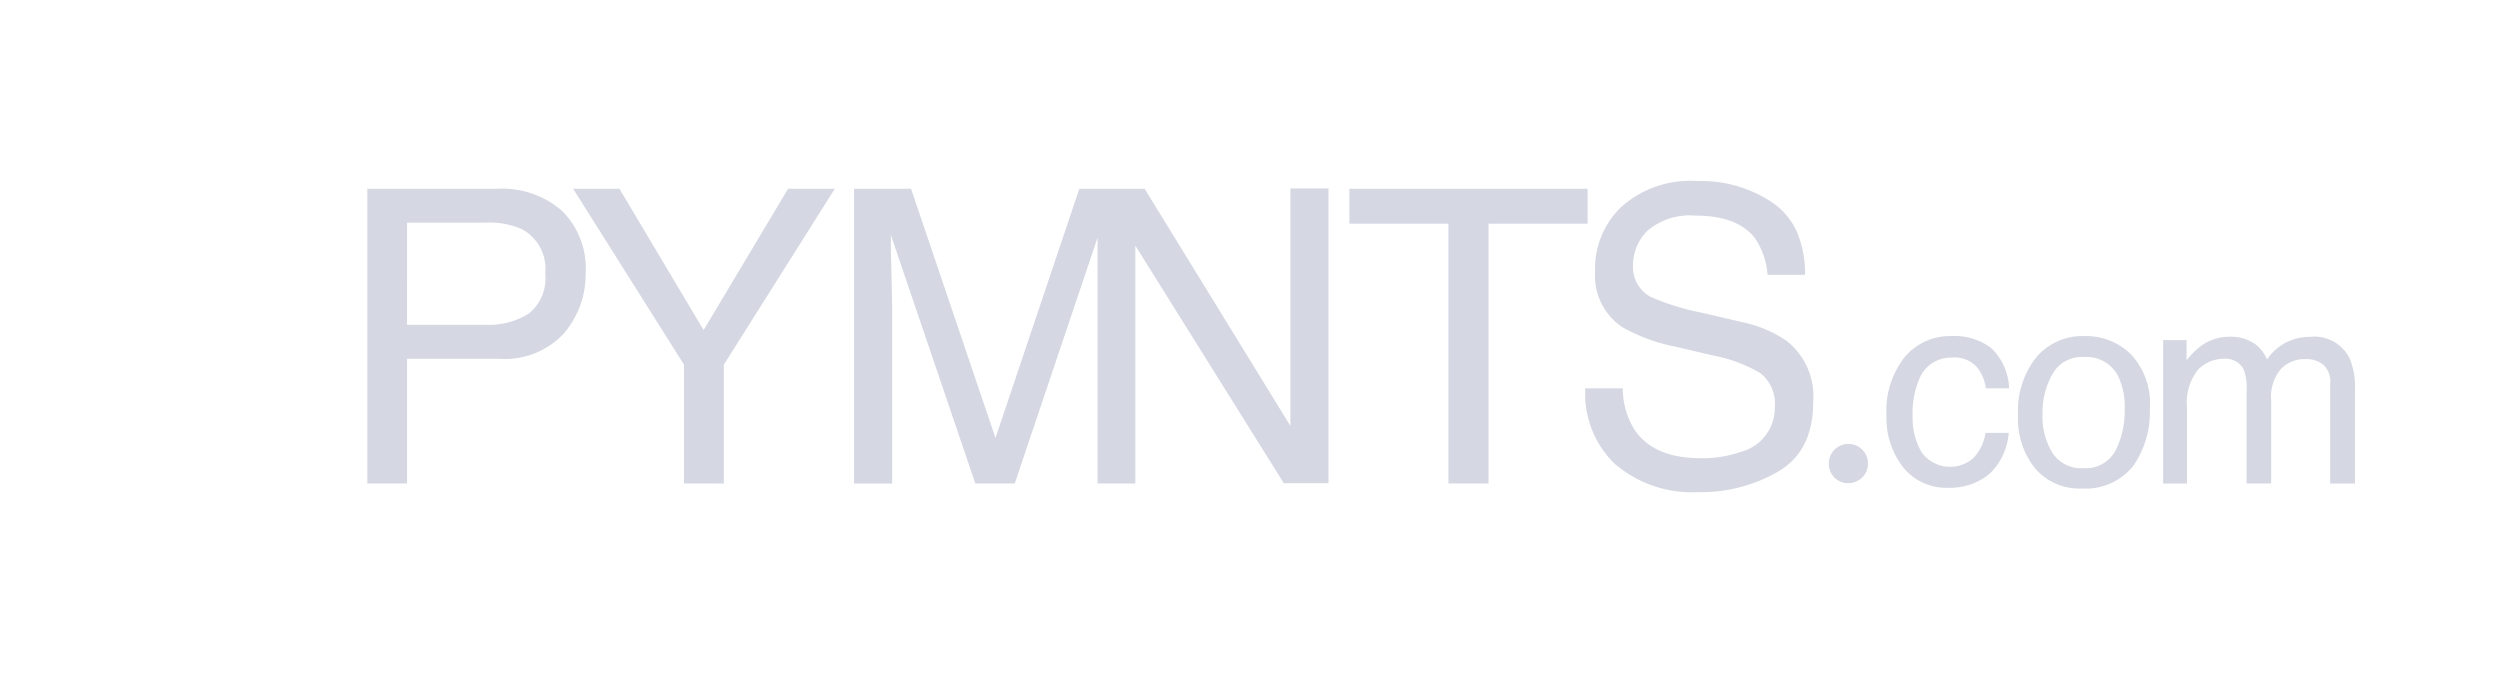 <svg xmlns="http://www.w3.org/2000/svg" width="201.316" height="54.579" viewBox="0 0 201.316 54.579"><defs><style>.a{fill:none;}.b{fill:#d5d8e3;}</style></defs><rect class="a" width="201.316" height="54.579"/><path class="b" d="M100.453,22.774a7.85,7.85,0,0,1-2.374-6.082h3.015A6.44,6.44,0,0,0,102,19.961c1.044,1.587,2.815,2.358,5.416,2.358a9.182,9.182,0,0,0,3.175-.509,3.65,3.65,0,0,0,2.748-3.591,3.131,3.131,0,0,0-1.174-2.759,11.8,11.8,0,0,0-3.709-1.393l-3.1-.724a14.221,14.221,0,0,1-4.3-1.581,4.966,4.966,0,0,1-2.188-4.448,6.852,6.852,0,0,1,2.135-5.251A8.327,8.327,0,0,1,107.1,0a10.3,10.3,0,0,1,6.136,1.795,5.665,5.665,0,0,1,1.9,2.338,8.466,8.466,0,0,1,.637,3.423h-3.015a6.17,6.17,0,0,0-.987-2.92c-.931-1.227-2.537-1.849-4.776-1.849a5.286,5.286,0,0,0-3.9,1.206,3.921,3.921,0,0,0-1.174,2.786,2.735,2.735,0,0,0,1.414,2.545A19.576,19.576,0,0,0,107.5,10.61l3.2.751a9.752,9.752,0,0,1,3.576,1.5,5.674,5.674,0,0,1,2.161,4.85c0,2.679-.908,4.529-2.775,5.653a12.366,12.366,0,0,1-6.484,1.688A9.573,9.573,0,0,1,100.453,22.774Zm33.859.375a6.362,6.362,0,0,1-1.388-4.314,6.922,6.922,0,0,1,1.467-4.636,4.853,4.853,0,0,1,3.922-1.714,5.126,5.126,0,0,1,3.709,1.473,5.794,5.794,0,0,1,1.521,4.368,7.649,7.649,0,0,1-1.334,4.609,4.9,4.9,0,0,1-4.162,1.822A4.662,4.662,0,0,1,134.312,23.15Zm1.387-7.61a6.3,6.3,0,0,0-.8,3.269,5.533,5.533,0,0,0,.8,3.082,2.765,2.765,0,0,0,2.534,1.232,2.72,2.72,0,0,0,2.588-1.5,7.229,7.229,0,0,0,.694-3.242,5.789,5.789,0,0,0-.507-2.626,2.846,2.846,0,0,0-2.776-1.58A2.678,2.678,0,0,0,135.7,15.54Zm-12.033,7.5a6.414,6.414,0,0,1-1.334-4.126,7,7,0,0,1,1.467-4.742,4.776,4.776,0,0,1,3.735-1.688,4.938,4.938,0,0,1,3.2.938,4.623,4.623,0,0,1,1.467,3.269h-1.868a3.368,3.368,0,0,0-.774-1.769,2.419,2.419,0,0,0-1.974-.7,2.725,2.725,0,0,0-2.641,1.8,7.056,7.056,0,0,0-.507,2.893,5.535,5.535,0,0,0,.72,2.92,2.83,2.83,0,0,0,4.189.455,3.753,3.753,0,0,0,.961-2.009h1.867a5.05,5.05,0,0,1-1.6,3.349,5.083,5.083,0,0,1-3.308,1.072A4.461,4.461,0,0,1,123.666,23.043Zm29.641,1.314h-1.974V16.826a3.9,3.9,0,0,0-.266-1.715,1.675,1.675,0,0,0-1.628-.8,2.936,2.936,0,0,0-2,.857,4.262,4.262,0,0,0-.907,3.082v6.109H144.61V12.807H146.5v1.634a5.88,5.88,0,0,1,1.255-1.232,3.83,3.83,0,0,1,2.161-.67,3.424,3.424,0,0,1,2.214.67,3.354,3.354,0,0,1,.854,1.152A4.1,4.1,0,0,1,154.509,13a4.236,4.236,0,0,1,1.948-.455,3.162,3.162,0,0,1,3.148,1.688,5.721,5.721,0,0,1,.454,2.438v7.69h-2V16.344a1.811,1.811,0,0,0-.587-1.58,2.188,2.188,0,0,0-1.388-.429,2.722,2.722,0,0,0-1.948.751,3.447,3.447,0,0,0-.827,2.545v6.726h0Zm-66.248,0V3.43H79.082V.617H98.266V3.43H90.288V24.356Zm-28.255,0V4.555l-6.67,19.8H48.959l-6.8-20.015v.724c0,.563.026,1.473.053,2.652s.053,2.064.053,2.626V24.356H39.194V.617h4.589l6.8,20.069L57.337.617h5.256l11.74,19.1V.59H77.4V24.329H73.8L61.846,5.2V24.356Zm-33.3,0V14.791L16.569.617H20.3L27.081,12,33.885.617h3.762L28.708,14.791v9.565Zm-22.307,0H0V.617H10.592a7.312,7.312,0,0,1,5.07,1.768A6.5,6.5,0,0,1,17.582,7.4a7.342,7.342,0,0,1-1.734,4.85,6.5,6.5,0,0,1-5.256,2.063H3.2V24.355h0Zm0-12.78h6.35a5.964,5.964,0,0,0,3.469-.912,3.64,3.64,0,0,0,1.308-3.242,3.584,3.584,0,0,0-1.922-3.564A6.508,6.508,0,0,0,9.525,3.35H3.2ZM118.13,23.864a1.6,1.6,0,0,1-.441-1.116,1.58,1.58,0,0,1,1.574-1.581,1.581,1.581,0,0,1,0,3.162h-.048A1.487,1.487,0,0,1,118.13,23.864Z" transform="translate(29.579 14.579)"/></svg>